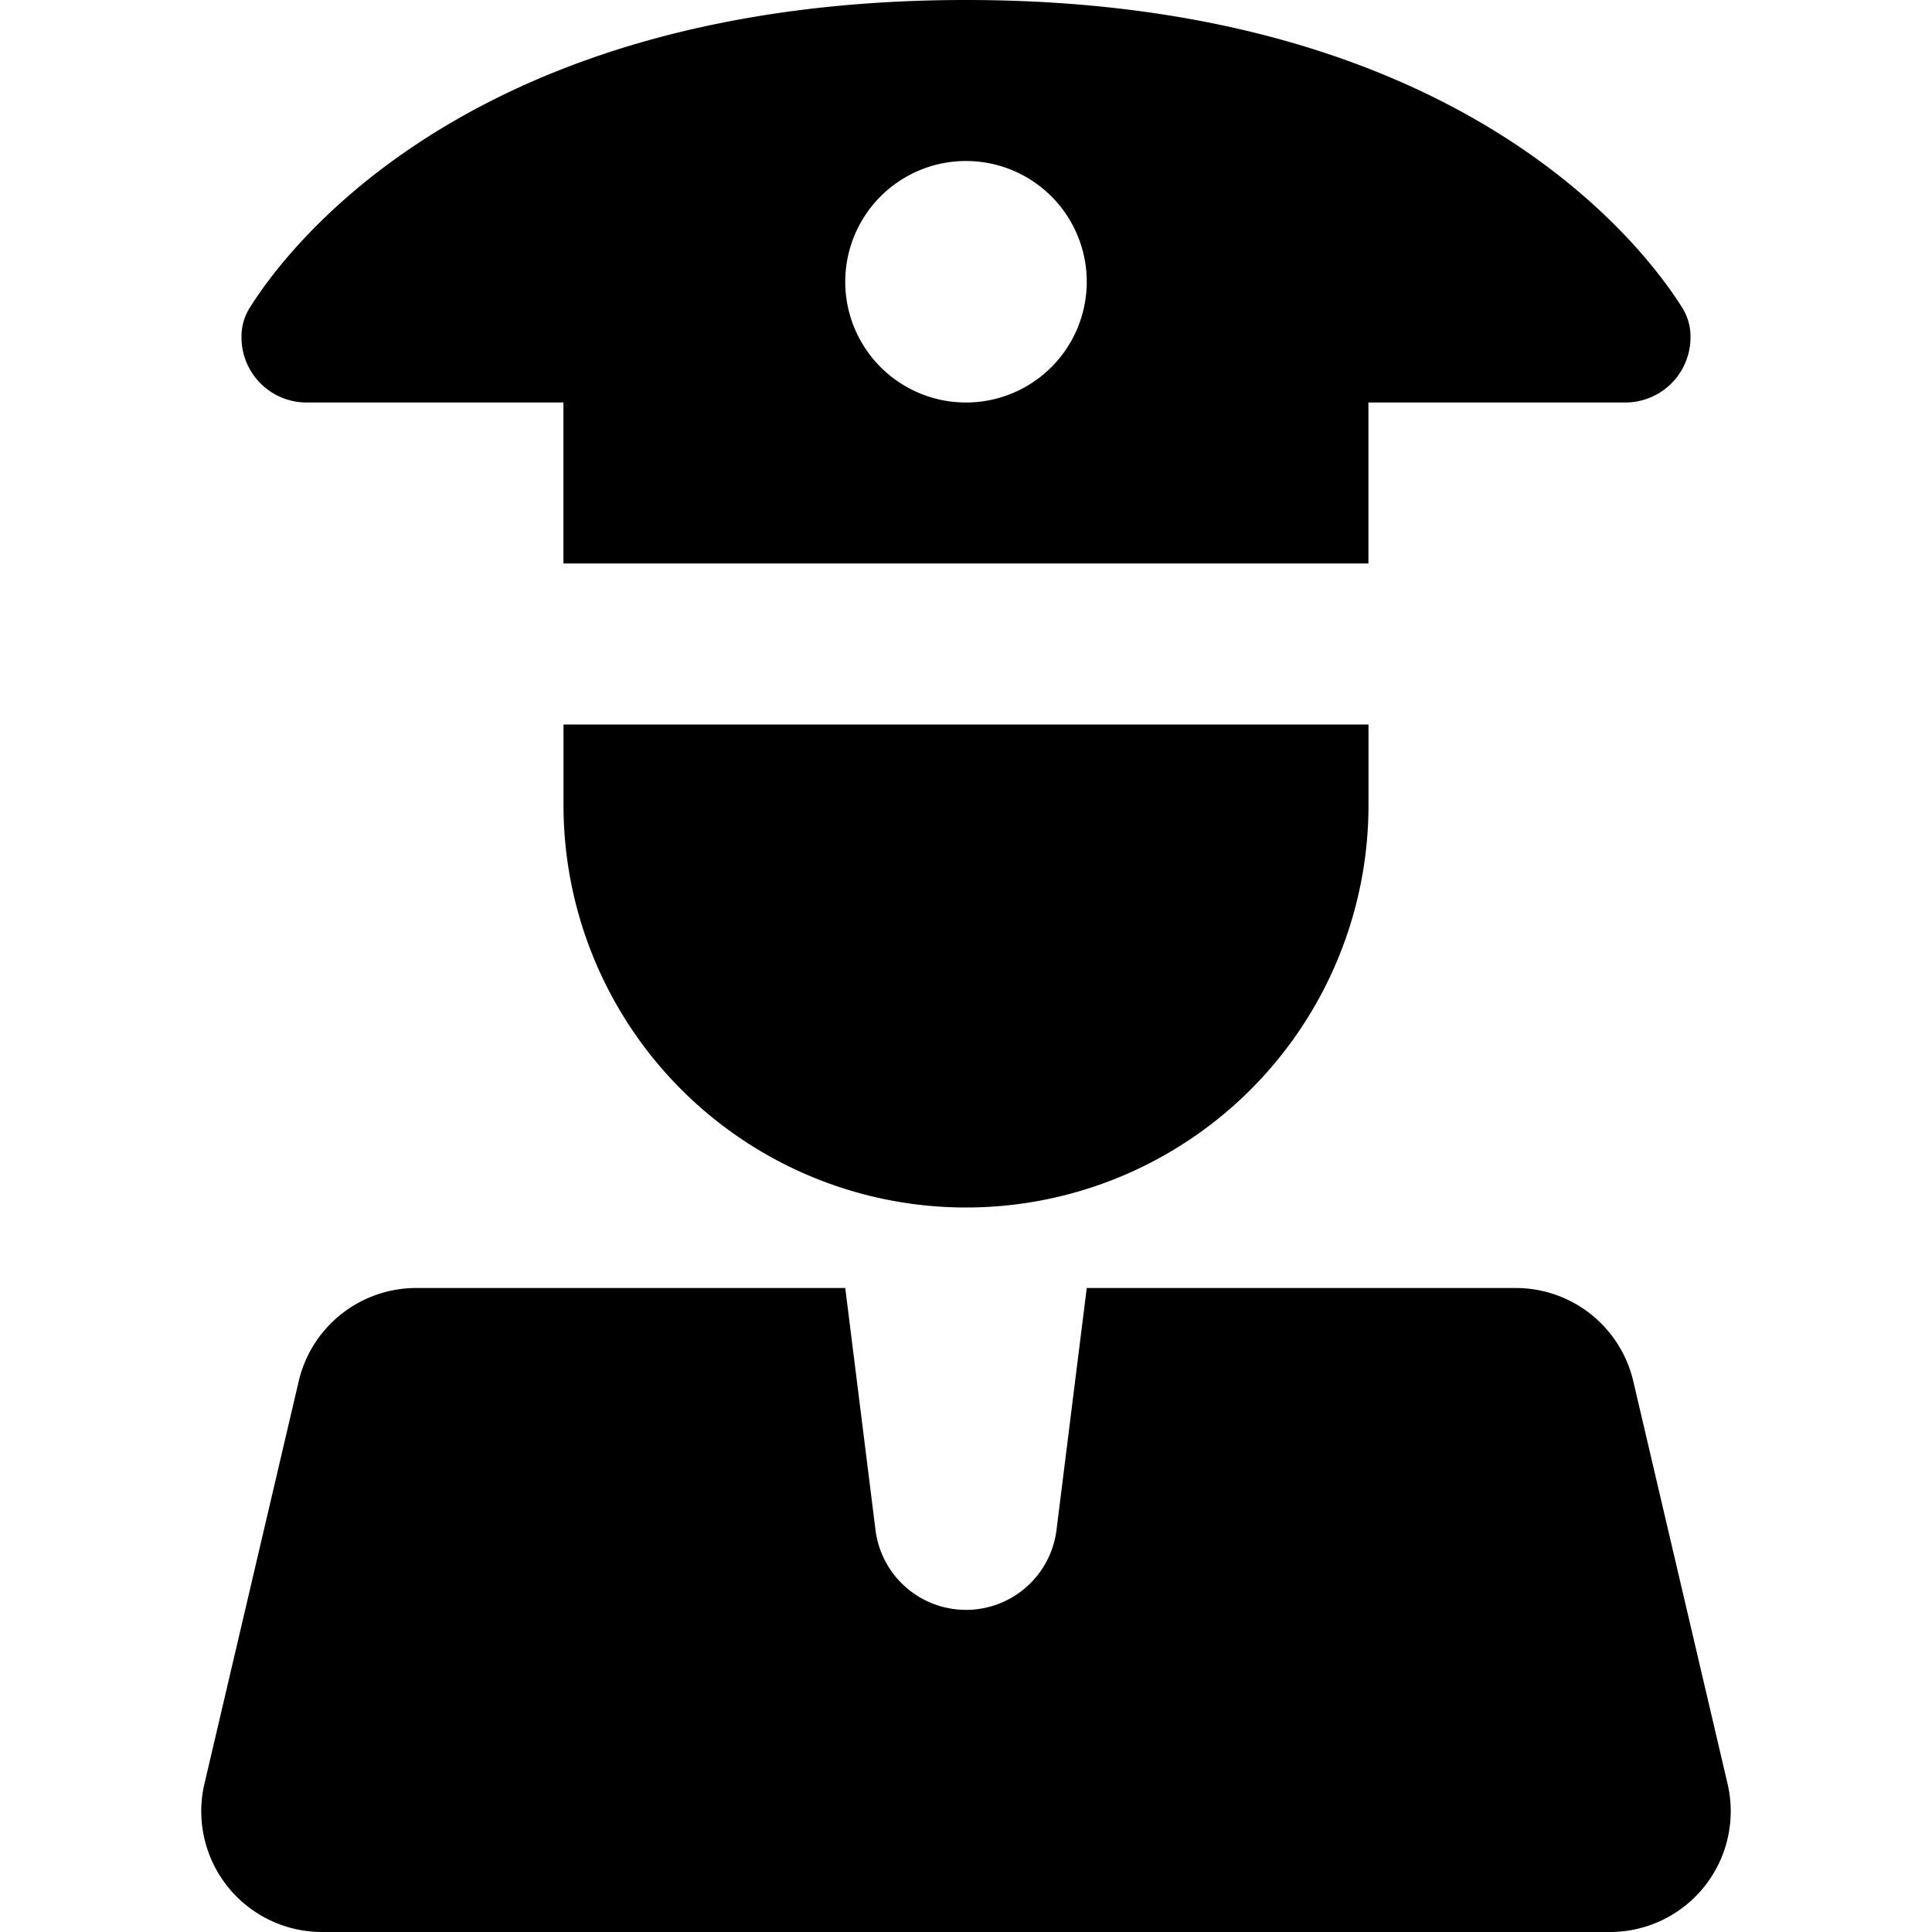 <svg xmlns="http://www.w3.org/2000/svg" width="24" height="24" fill="none"><path fill="currentColor" fill-rule="evenodd" d="M3.809 5h3.19v2h10V5h3.192A.81.81 0 0 0 21 4.191a.67.67 0 0 0-.095-.356C20.437 3.082 18.145 0 12 0S3.563 3.082 3.095 3.835A.67.67 0 0 0 3 4.191c0 .447.362.809.809.809M12 5a1.5 1.5 0 1 0 0-3 1.5 1.5 0 0 0 0 3" clip-rule="evenodd"/><path fill="currentColor" d="M17 9H7v1a5 5 0 0 0 10 0zM3.716 17.136A1.5 1.5 0 0 1 5.17 16H10.5l.376 3.008a1.133 1.133 0 0 0 2.248 0L13.5 16h5.329a1.5 1.5 0 0 1 1.455 1.136l1.171 5A1.5 1.5 0 0 1 20 24H4a1.5 1.5 0 0 1-1.455-1.864z"/></svg>